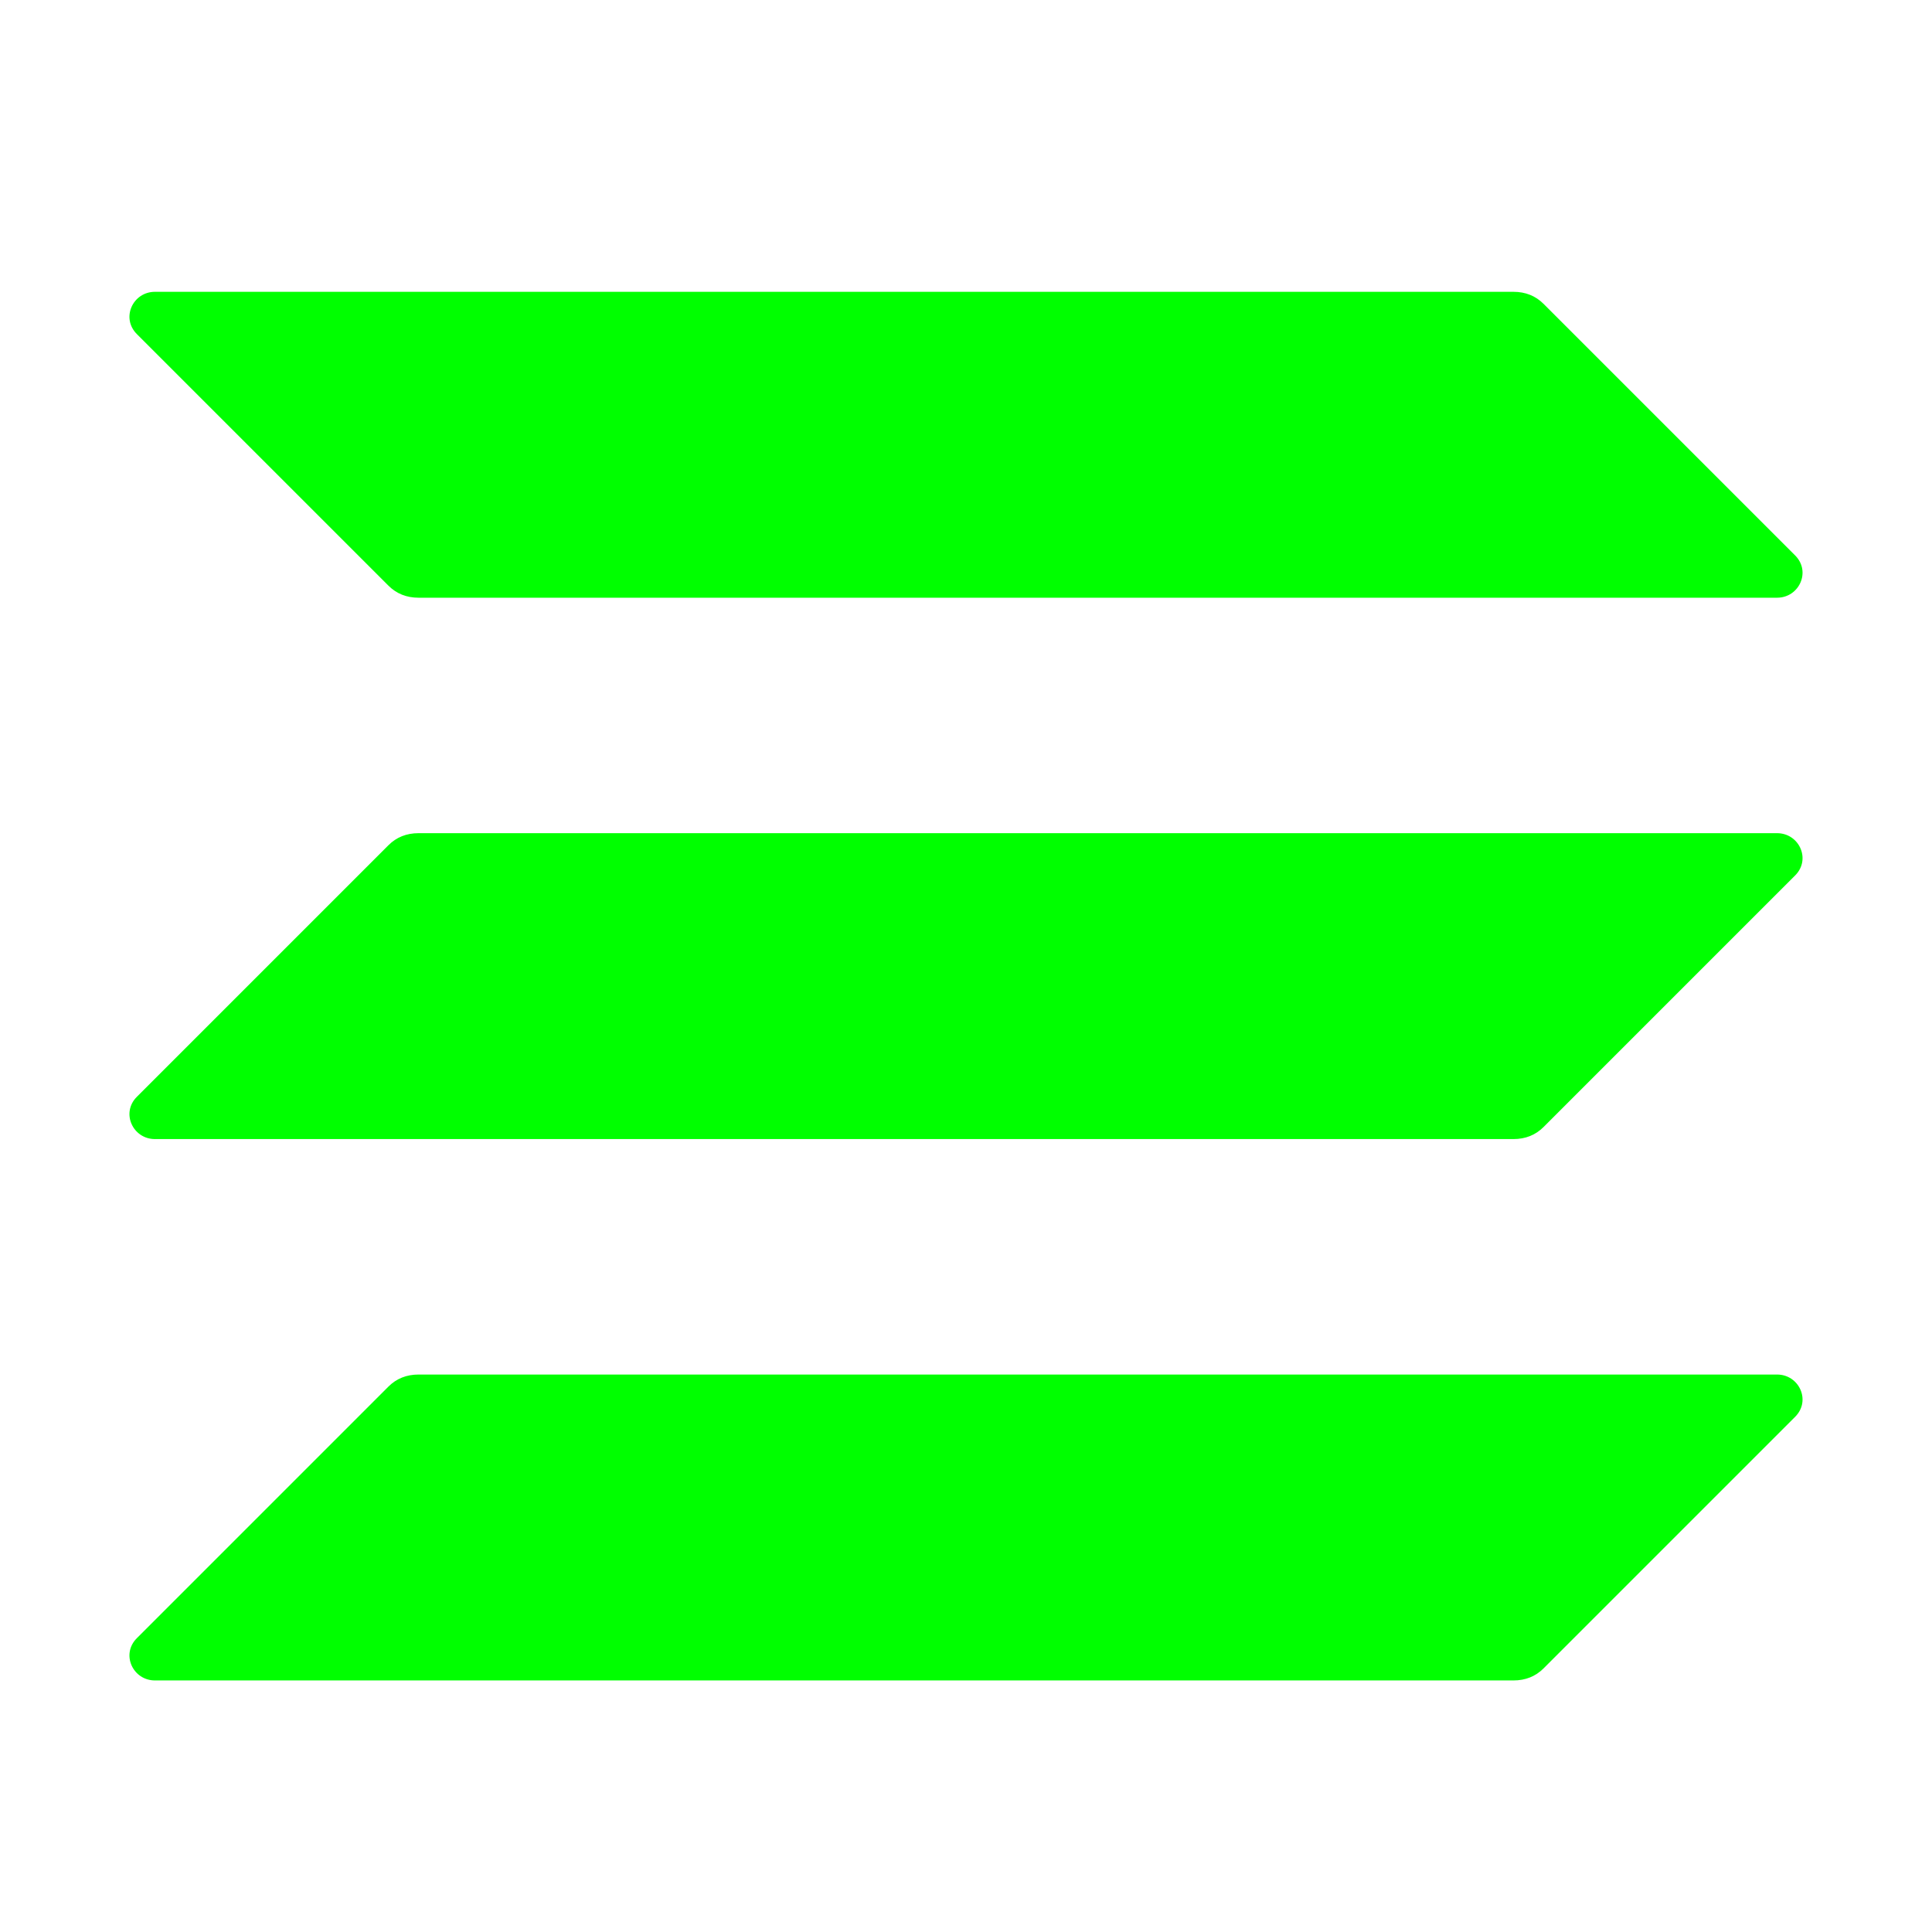 <svg width="96" height="96" viewBox="0 0 96 96" fill="none" xmlns="http://www.w3.org/2000/svg">
  <path d="M19.3 42C19.7 41.6 20.2 41.4 20.8 41.4H88.3C89.4 41.4 90 42.7 89.2 43.5L76.7 56C76.3 56.4 75.8 56.6 75.2 56.6H7.7C6.6 56.6 6 55.3 6.8 54.5L19.3 42Z" fill="#00ff00"/>
  <path d="M19.3 68.9C19.7 68.5 20.2 68.3 20.8 68.3H88.3C89.4 68.3 90 69.6 89.2 70.4L76.7 82.9C76.3 83.3 75.8 83.5 75.2 83.5H7.7C6.6 83.5 6 82.2 6.8 81.4L19.3 68.9Z" fill="#00ff00"/>
  <path d="M76.7 15.1C76.3 14.7 75.8 14.5 75.2 14.5H7.7C6.6 14.5 6 15.8 6.8 16.6L19.3 29.1C19.7 29.5 20.2 29.7 20.8 29.7H88.3C89.4 29.7 90 28.4 89.2 27.6L76.7 15.1Z" fill="#00ff00"/>
</svg> 